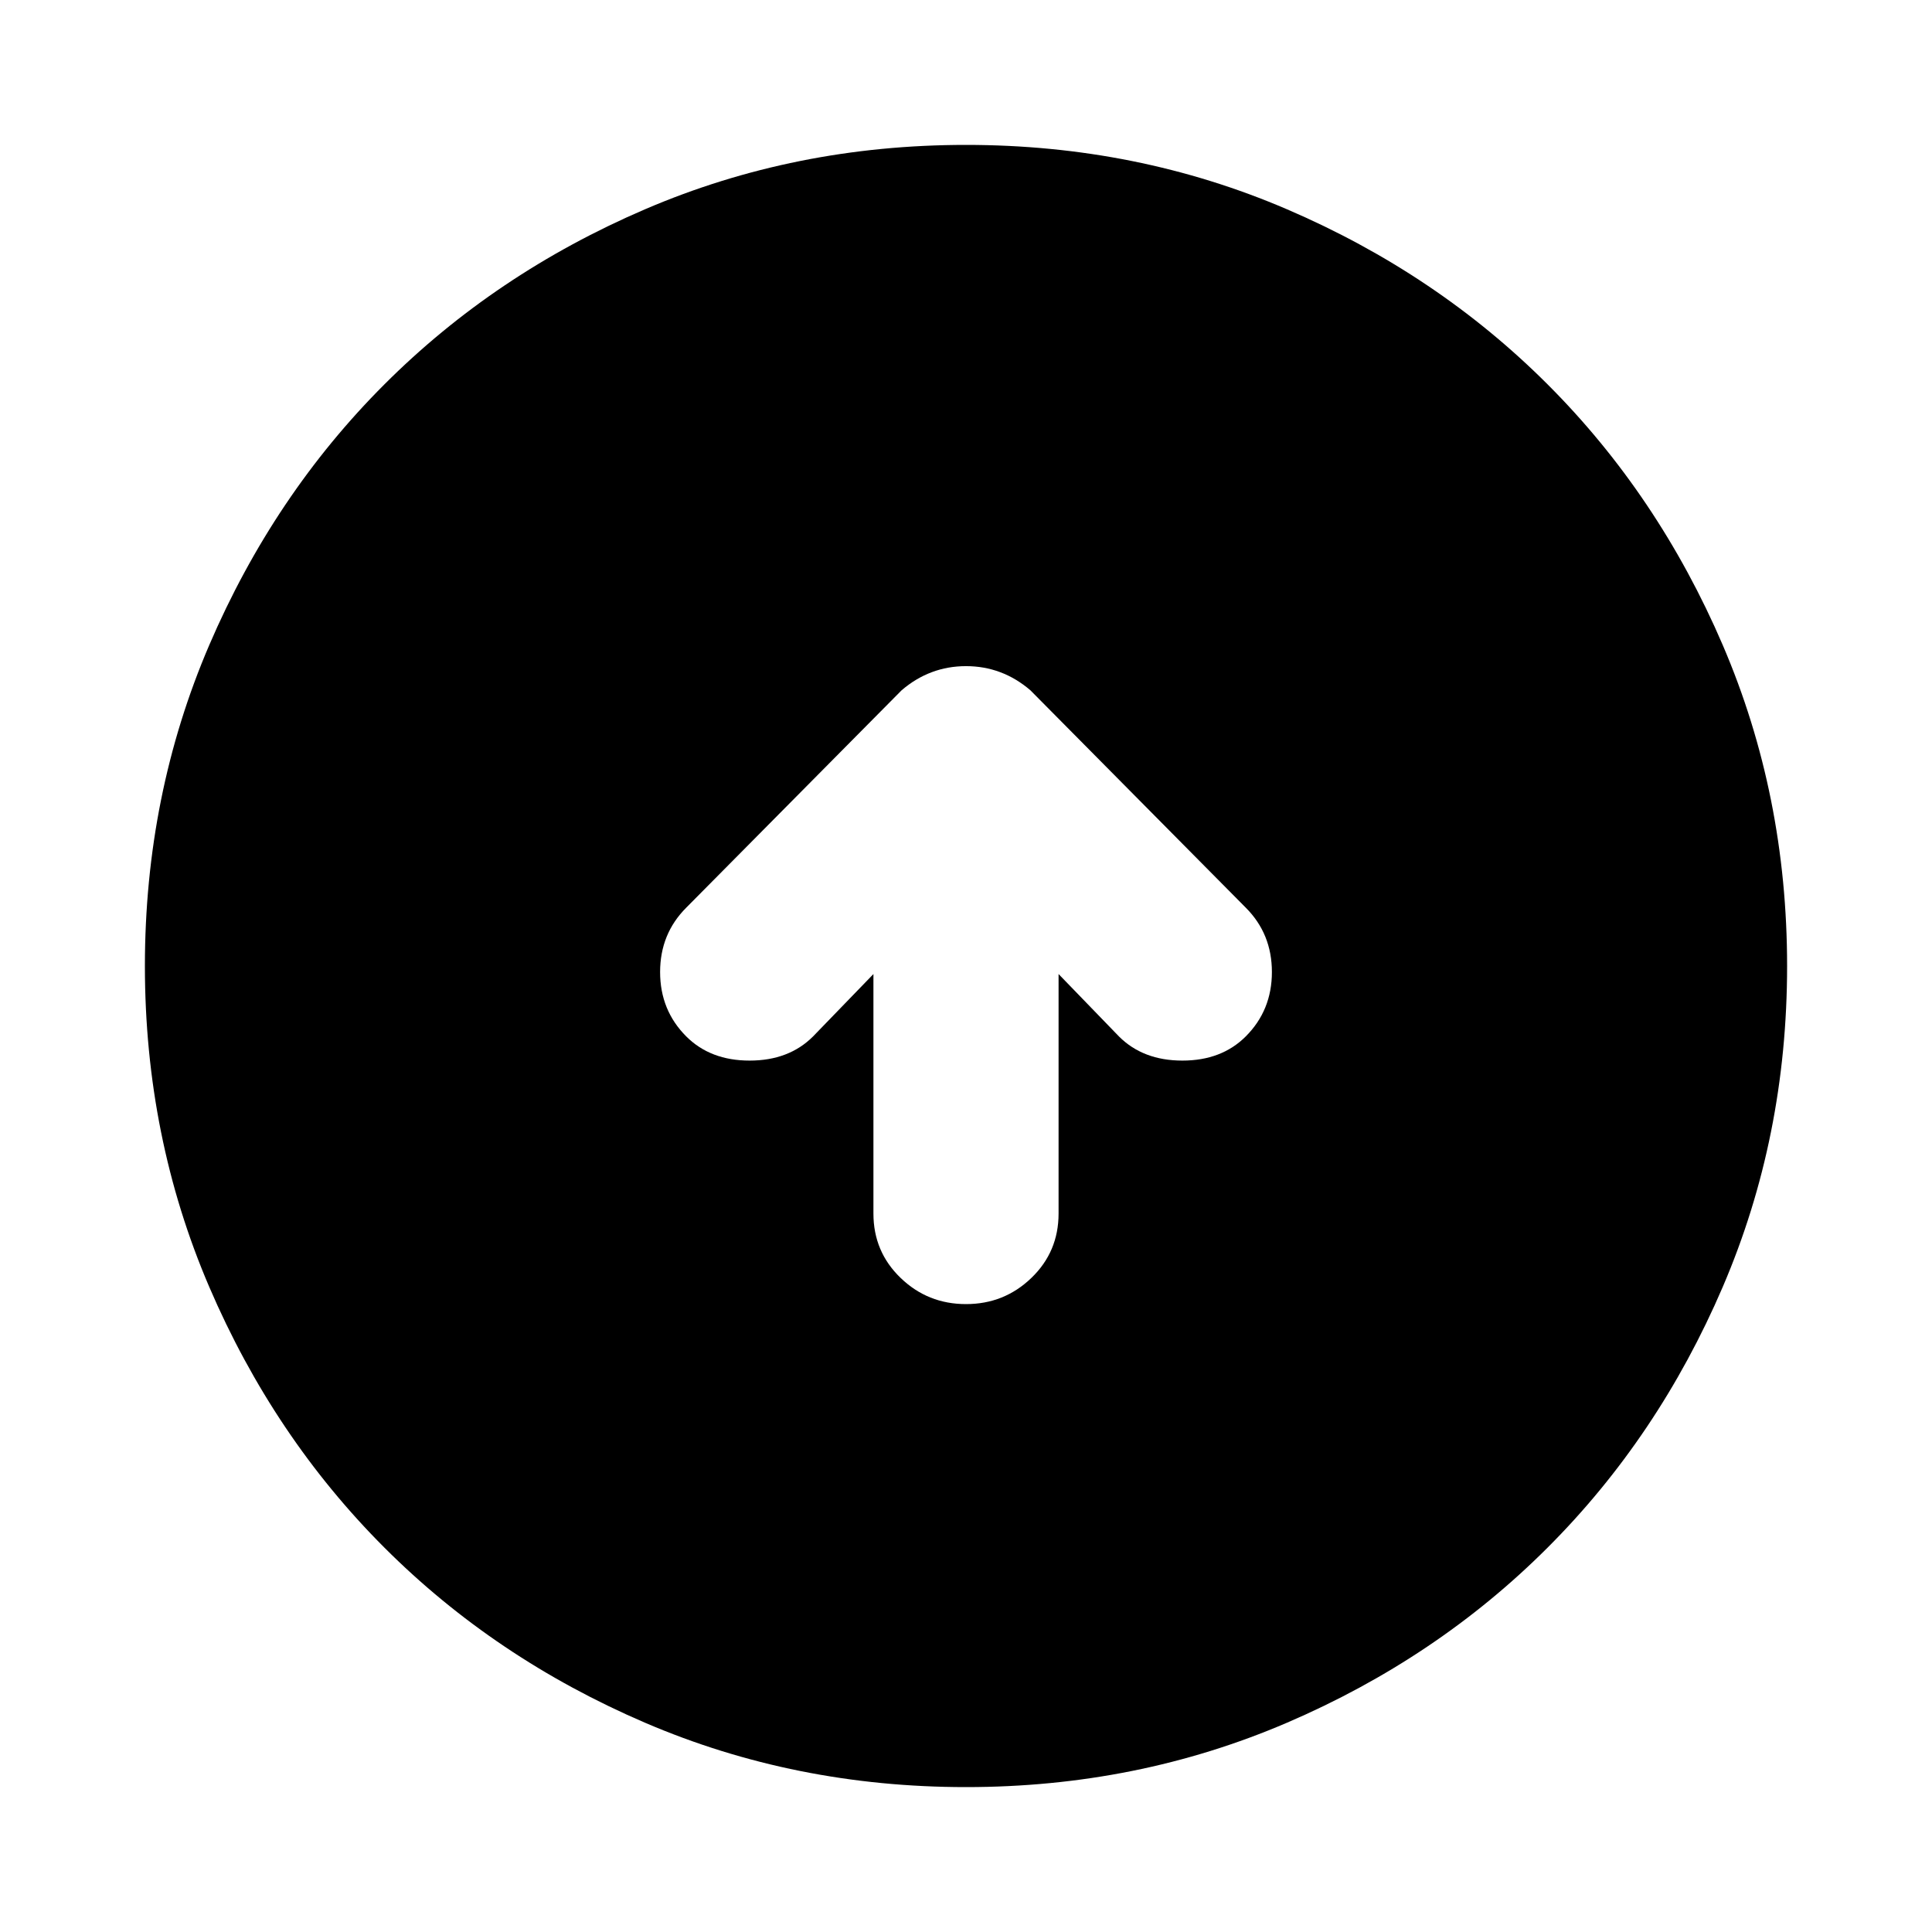 <svg xmlns="http://www.w3.org/2000/svg" height="24" width="24"><path d="M12 16.2q.475 0 .812-.325.338-.325.338-.8V12.1l.75.775q.3.3.788.3.487 0 .787-.3.325-.325.325-.8 0-.475-.325-.8l-2.675-2.7q-.175-.15-.375-.225-.2-.075-.425-.075-.225 0-.425.075-.2.075-.375.225l-2.675 2.7q-.325.325-.325.8 0 .475.325.8.3.3.787.3.488 0 .788-.3l.75-.775v2.975q0 .475.338.8.337.325.812.325Zm0 6q-2.125 0-3.988-.8-1.862-.8-3.237-2.175Q3.4 17.85 2.6 15.988 1.8 14.125 1.8 12t.8-3.988q.8-1.862 2.175-3.237Q6.15 3.4 8.012 2.6 9.875 1.8 12 1.8t3.988.8q1.862.8 3.237 2.175Q20.6 6.15 21.4 8.012q.8 1.863.8 3.988t-.8 3.988q-.8 1.862-2.175 3.237Q17.85 20.6 15.988 21.4q-1.863.8-3.988.8Z"/></svg>